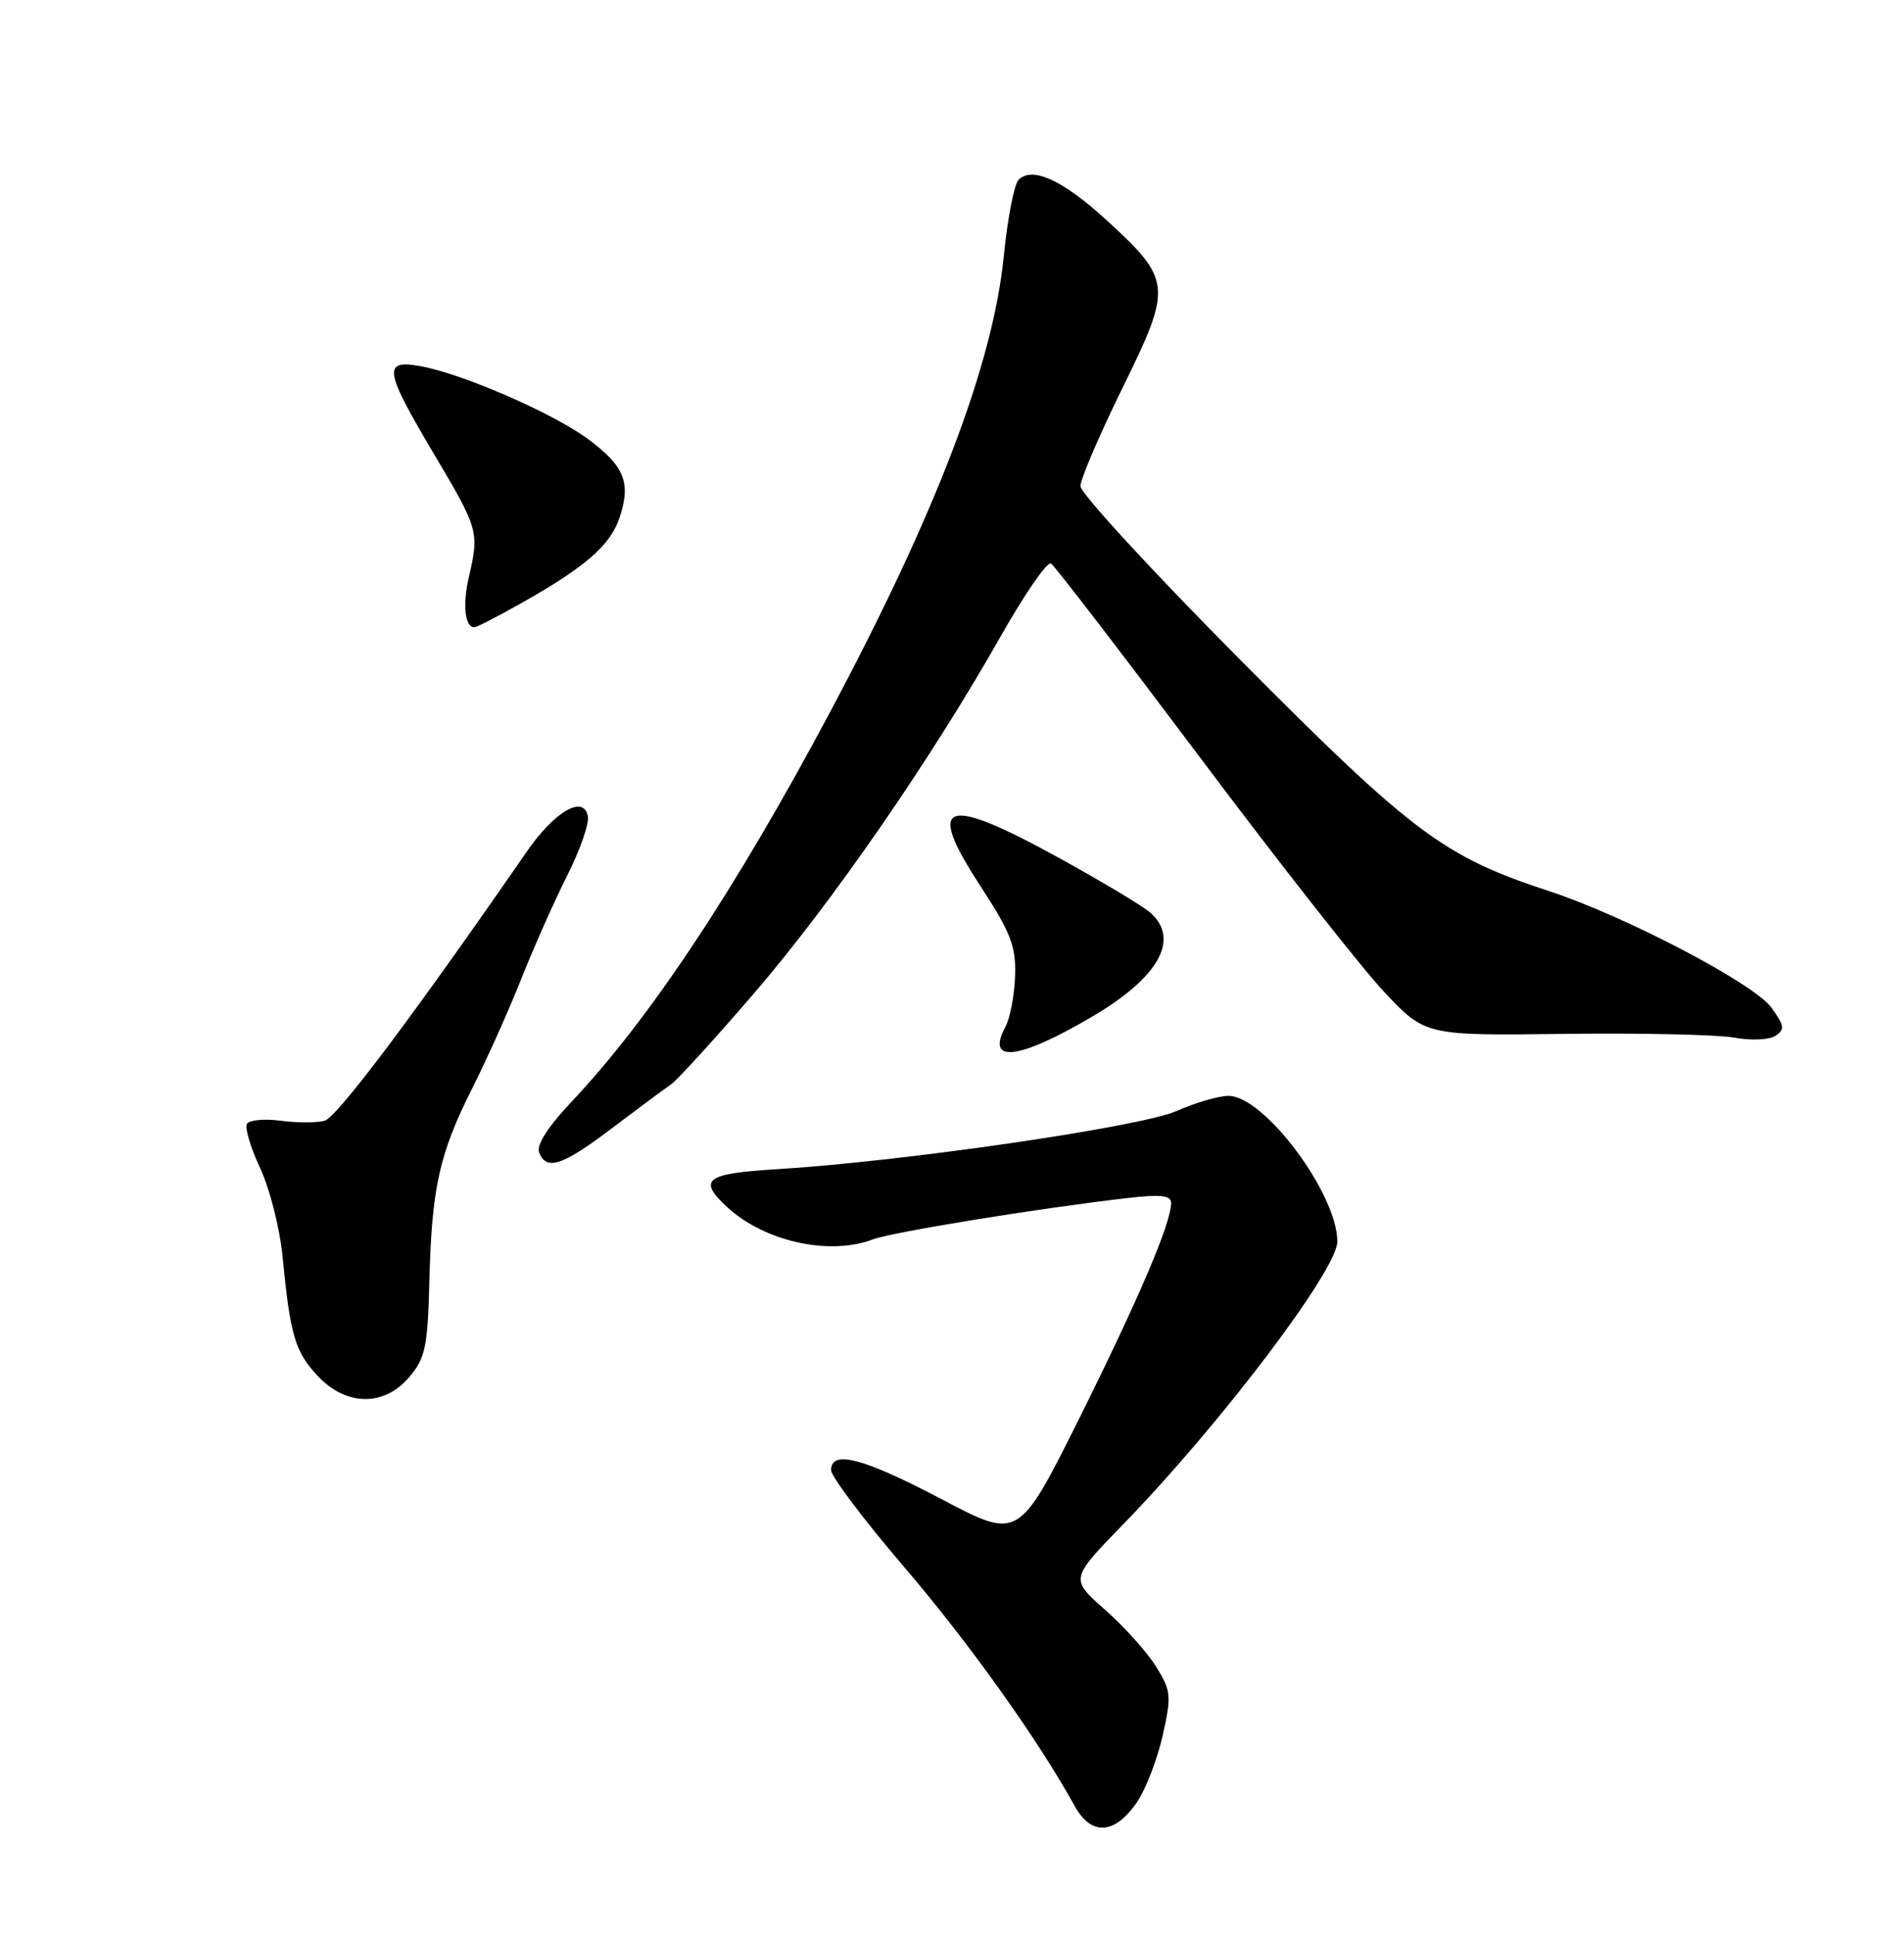 <?xml version="1.0" encoding="UTF-8" standalone="no"?>
<!DOCTYPE svg PUBLIC "-//W3C//DTD SVG 1.1//EN" "http://www.w3.org/Graphics/SVG/1.1/DTD/svg11.dtd" >
<svg xmlns="http://www.w3.org/2000/svg" xmlns:xlink="http://www.w3.org/1999/xlink" version="1.1" viewBox="0 0 252 256">
 <g >
 <path fill="currentColor"
d=" M 150.53 238.38 C 151.68 236.67 153.19 232.72 153.89 229.62 C 155.06 224.38 155.00 223.73 153.01 220.52 C 151.83 218.61 148.79 215.23 146.25 212.99 C 141.63 208.92 141.63 208.92 148.64 201.71 C 161.48 188.51 177.00 168.03 177.00 164.29 C 177.00 157.95 167.32 145.00 162.59 145.00 C 161.31 145.00 158.21 145.90 155.71 147.01 C 150.97 149.11 119.42 153.70 102.75 154.71 C 93.35 155.28 92.31 156.09 96.25 159.73 C 101.17 164.27 109.77 166.18 115.50 164.00 C 118.05 163.03 137.62 159.85 149.25 158.52 C 153.68 158.01 155.00 158.16 155.00 159.18 C 155.00 161.83 150.72 171.86 142.87 187.62 C 134.83 203.74 134.83 203.74 124.67 198.39 C 114.25 192.91 110.00 191.79 110.00 194.52 C 110.00 195.36 114.32 201.09 119.61 207.27 C 128.24 217.35 137.43 230.23 142.24 238.97 C 144.45 242.98 147.59 242.76 150.53 238.38 Z  M 54.20 182.17 C 56.30 179.67 56.61 178.21 56.83 169.47 C 57.15 157.11 58.14 152.66 62.52 143.96 C 64.44 140.16 67.36 133.64 69.01 129.48 C 70.66 125.33 73.38 119.20 75.06 115.88 C 76.74 112.55 77.98 109.02 77.81 108.04 C 77.30 105.11 73.43 107.32 69.75 112.64 C 54.74 134.35 44.58 147.88 42.95 148.30 C 41.88 148.58 39.26 148.58 37.13 148.29 C 35.00 148.01 33.00 148.19 32.69 148.70 C 32.37 149.21 33.16 151.85 34.43 154.56 C 35.70 157.28 37.04 162.55 37.40 166.28 C 38.41 176.69 39.04 178.83 42.03 182.04 C 45.82 186.09 50.86 186.15 54.20 182.17 Z  M 81.04 149.25 C 84.49 146.64 87.98 144.05 88.79 143.50 C 89.60 142.95 94.53 137.55 99.74 131.50 C 110.03 119.56 123.24 100.46 132.41 84.25 C 135.60 78.62 138.61 74.26 139.10 74.56 C 139.59 74.86 148.49 86.45 158.89 100.31 C 169.28 114.16 180.23 128.09 183.21 131.26 C 188.64 137.03 188.64 137.03 207.07 136.80 C 217.21 136.67 227.30 136.90 229.50 137.29 C 231.74 137.70 234.15 137.60 234.98 137.06 C 236.26 136.23 236.18 135.71 234.43 133.30 C 232.11 130.12 215.05 121.19 205.00 117.90 C 191.10 113.35 186.93 110.23 164.25 87.41 C 152.56 75.64 143.00 65.26 143.00 64.33 C 143.00 63.40 145.52 57.52 148.60 51.26 C 155.20 37.83 155.12 37.05 146.29 28.98 C 140.63 23.81 136.61 21.99 134.81 23.79 C 134.23 24.37 133.35 28.92 132.85 33.92 C 131.41 48.25 123.93 67.85 109.71 94.50 C 97.33 117.72 85.93 134.89 75.70 145.72 C 72.56 149.04 70.98 151.50 71.35 152.47 C 72.31 154.97 74.43 154.26 81.04 149.25 Z  M 144.50 134.55 C 153.38 129.34 156.22 124.28 152.25 120.76 C 151.29 119.91 145.92 116.69 140.33 113.61 C 124.93 105.12 122.41 105.97 129.73 117.19 C 133.80 123.44 134.47 125.17 134.35 129.12 C 134.27 131.66 133.69 134.71 133.06 135.89 C 130.45 140.76 134.79 140.25 144.50 134.55 Z  M 68.92 79.85 C 77.51 75.01 80.80 72.15 82.02 68.44 C 83.54 63.84 82.64 61.65 77.79 58.07 C 73.12 54.64 61.34 49.51 55.75 48.47 C 50.59 47.52 50.80 48.89 57.50 60.18 C 63.35 70.03 63.44 70.38 62.05 76.37 C 61.21 80.03 61.53 83.00 62.78 83.00 C 63.09 83.00 65.85 81.58 68.92 79.85 Z "/>
</g>
</svg>